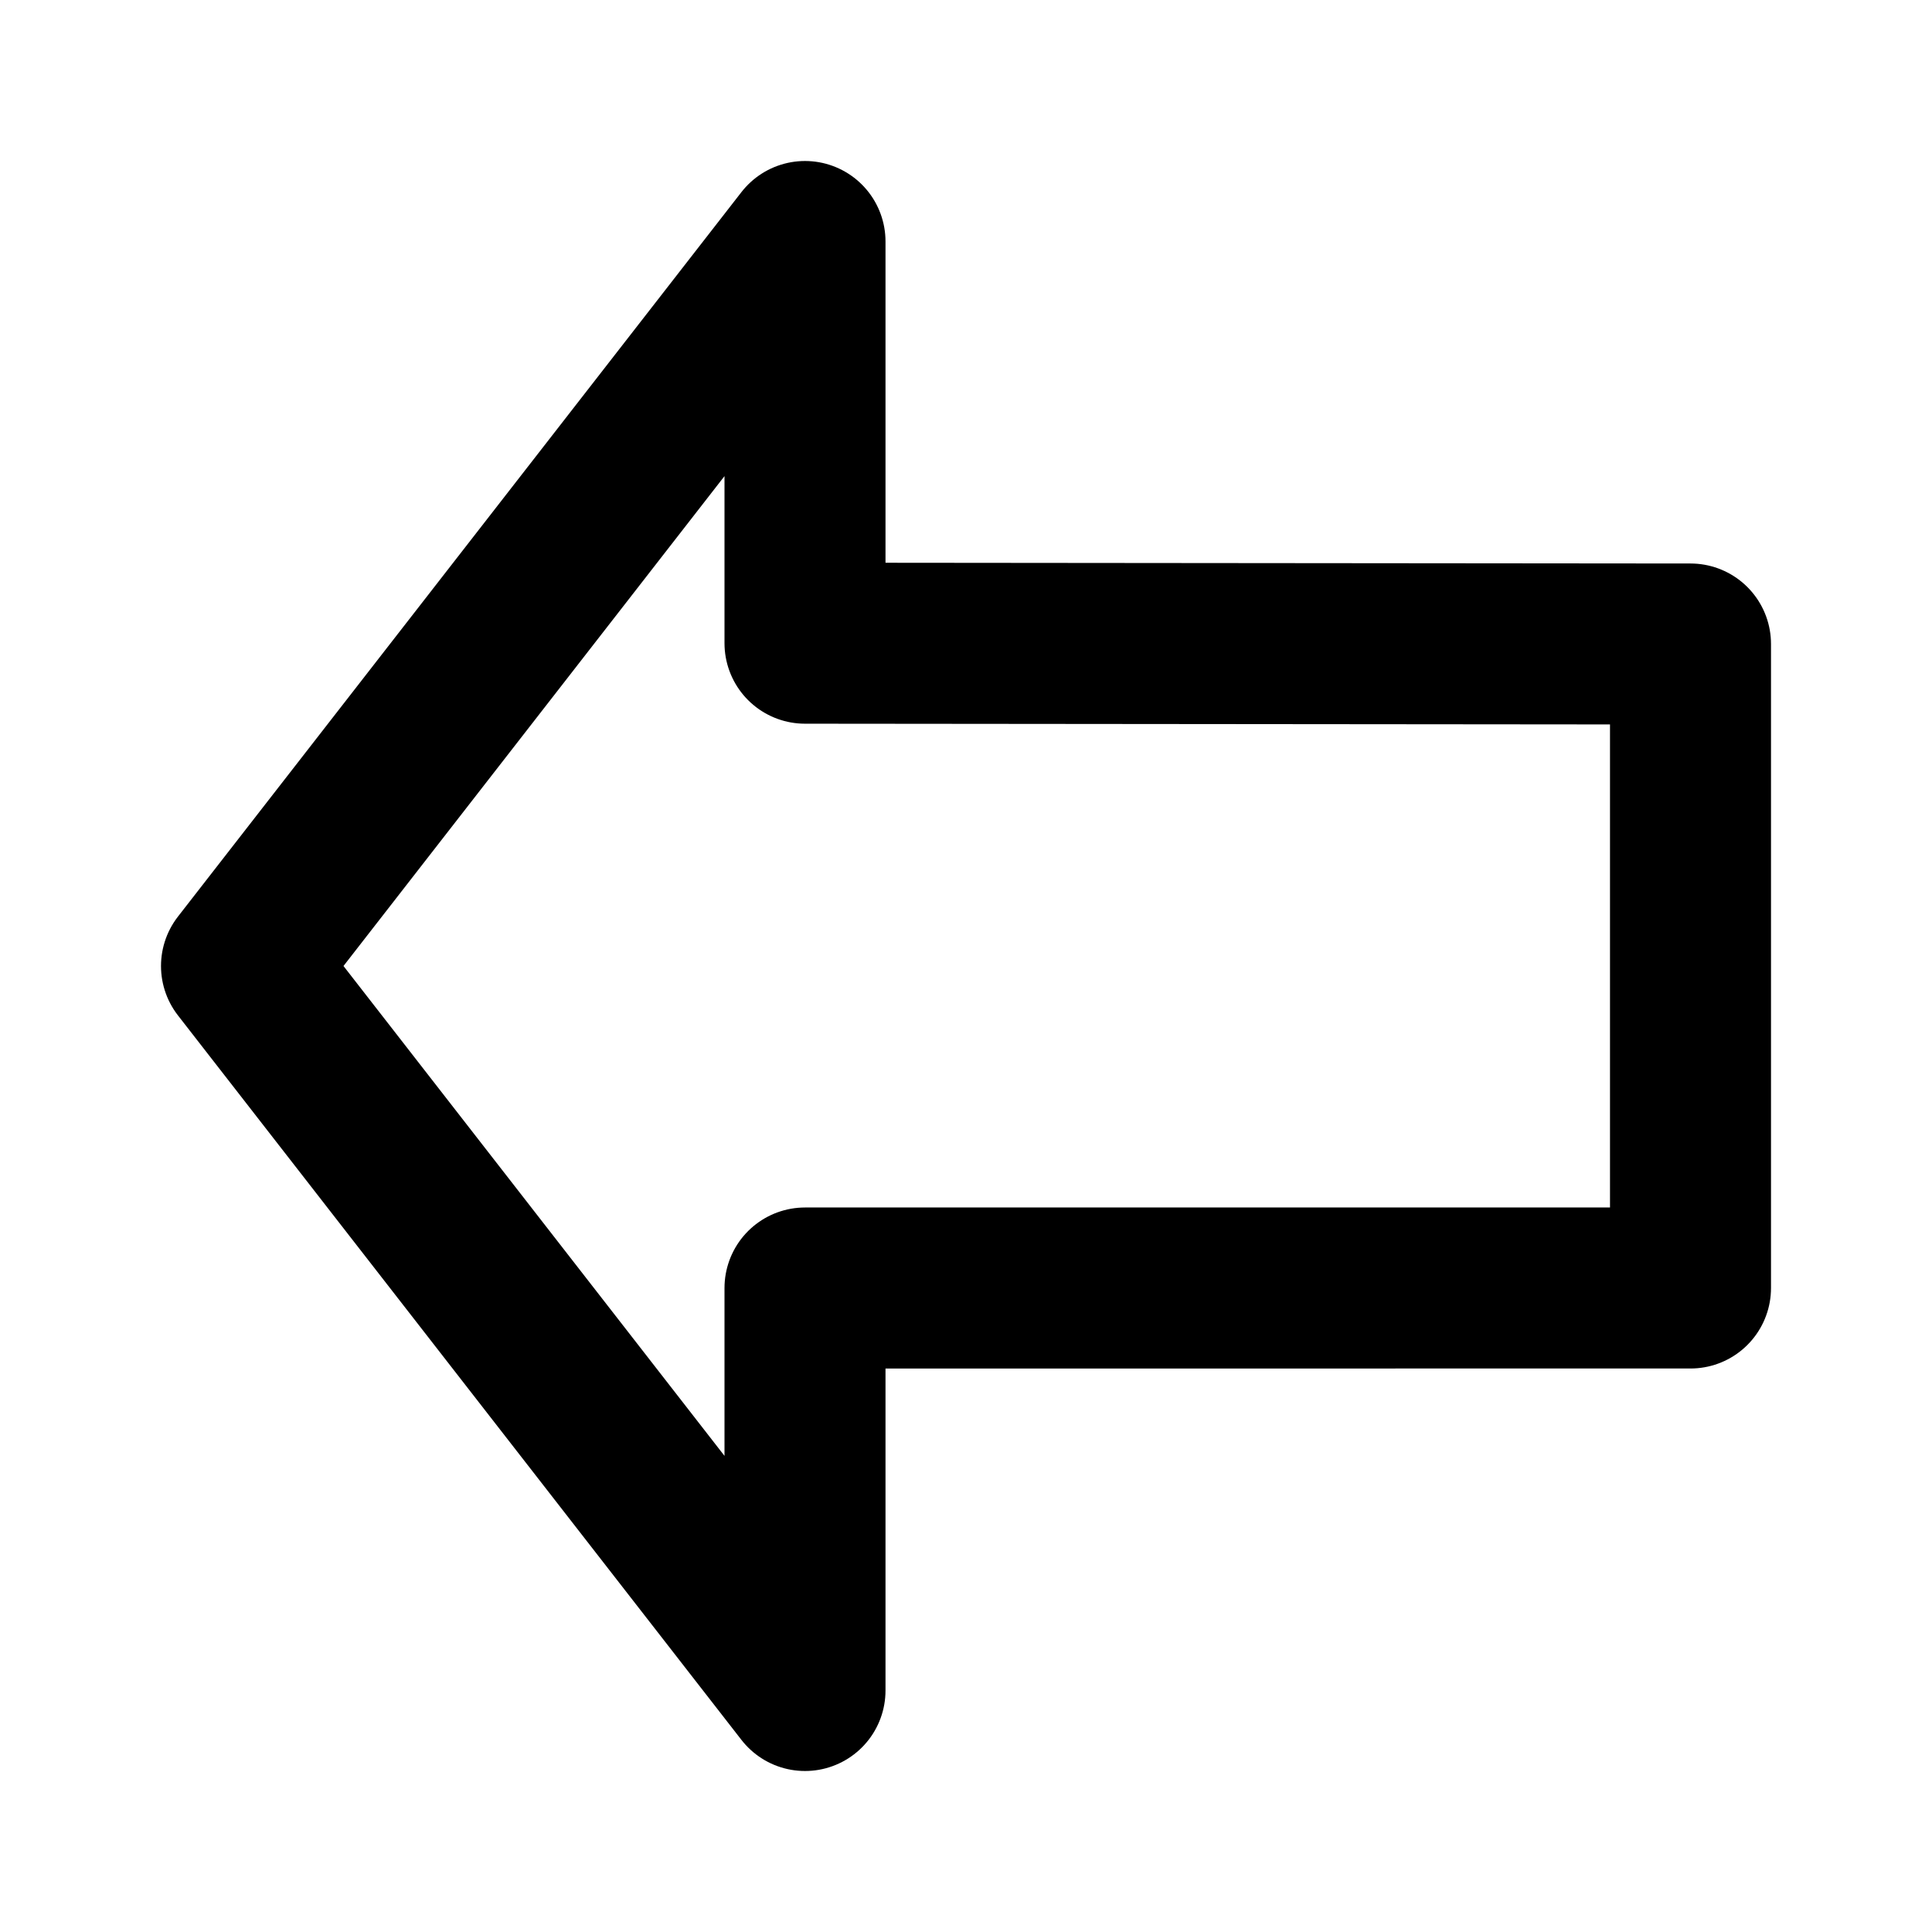 <svg fill="none" xmlns="http://www.w3.org/2000/svg" viewBox="0 0 24 24" width="20" height="20"><path d="M3 12l7-9v4.99L21 8v8H10v5l-7-9z" stroke="#000" stroke-width="2" stroke-linecap="round" stroke-linejoin="round"/></svg>